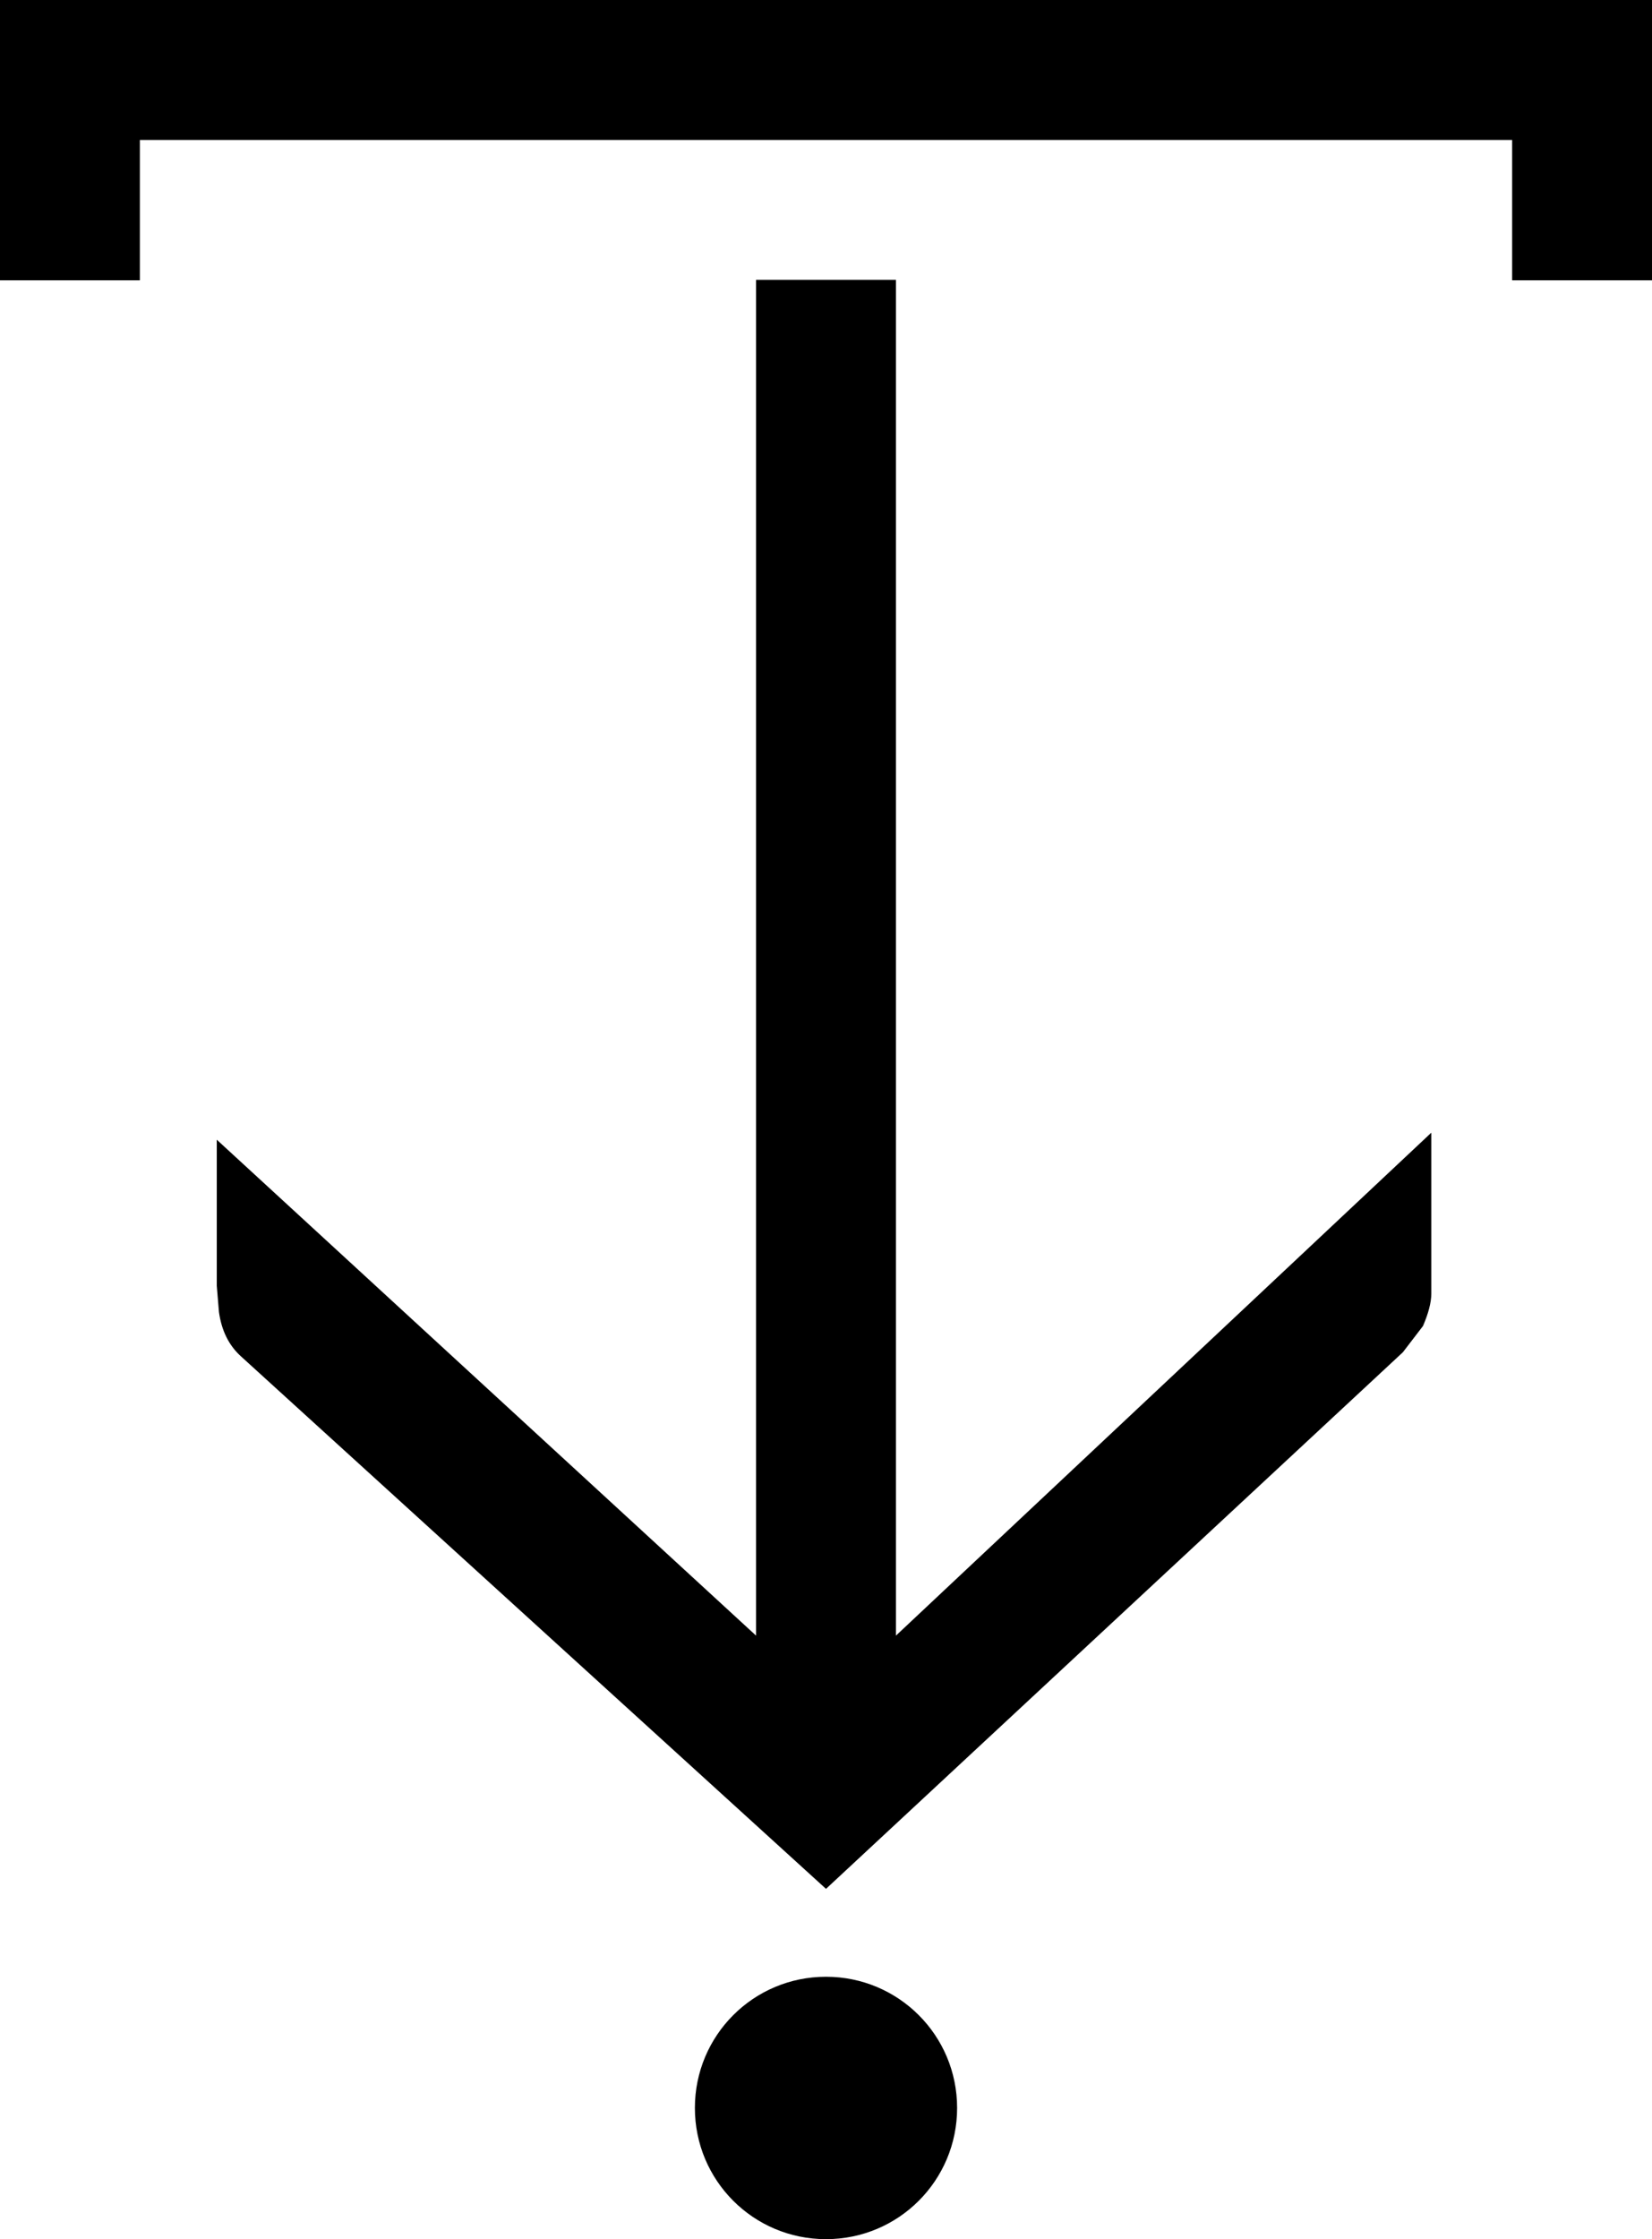 <?xml version="1.0" encoding="utf-8"?>
<!-- Generator: Adobe Illustrator 19.0.0, SVG Export Plug-In . SVG Version: 6.00 Build 0)  -->
<svg version="1.1" id="Layer_2" xmlns="http://www.w3.org/2000/svg" xmlns:xlink="http://www.w3.org/1999/xlink" x="0px" y="0px"
	 viewBox="-76 0 378 512" style="enable-background:new -76 0 378 512;" xml:space="preserve">
<g>
	<path d="M113,452c-16.6,0-30,13.4-30,30s13.4,30,30,30s30-13.4,30-30S129.6,452,113,452z"/>
	<path d="M129,64H97v310L-26.4,260.6V294l0.5,6c0.6,4.3,2.3,7.7,5.1,10.2L113,431.9l132-122.7l4.6-6c1.2-2.8,1.9-5.3,1.9-7.4V259
		L129,374V64z"/>
	<polygon points="-76,0 -76,64.1 -44,64.1 -44,32 270,32 270,64.1 302,64.1 302,0 	"/>
</g>
</svg>

